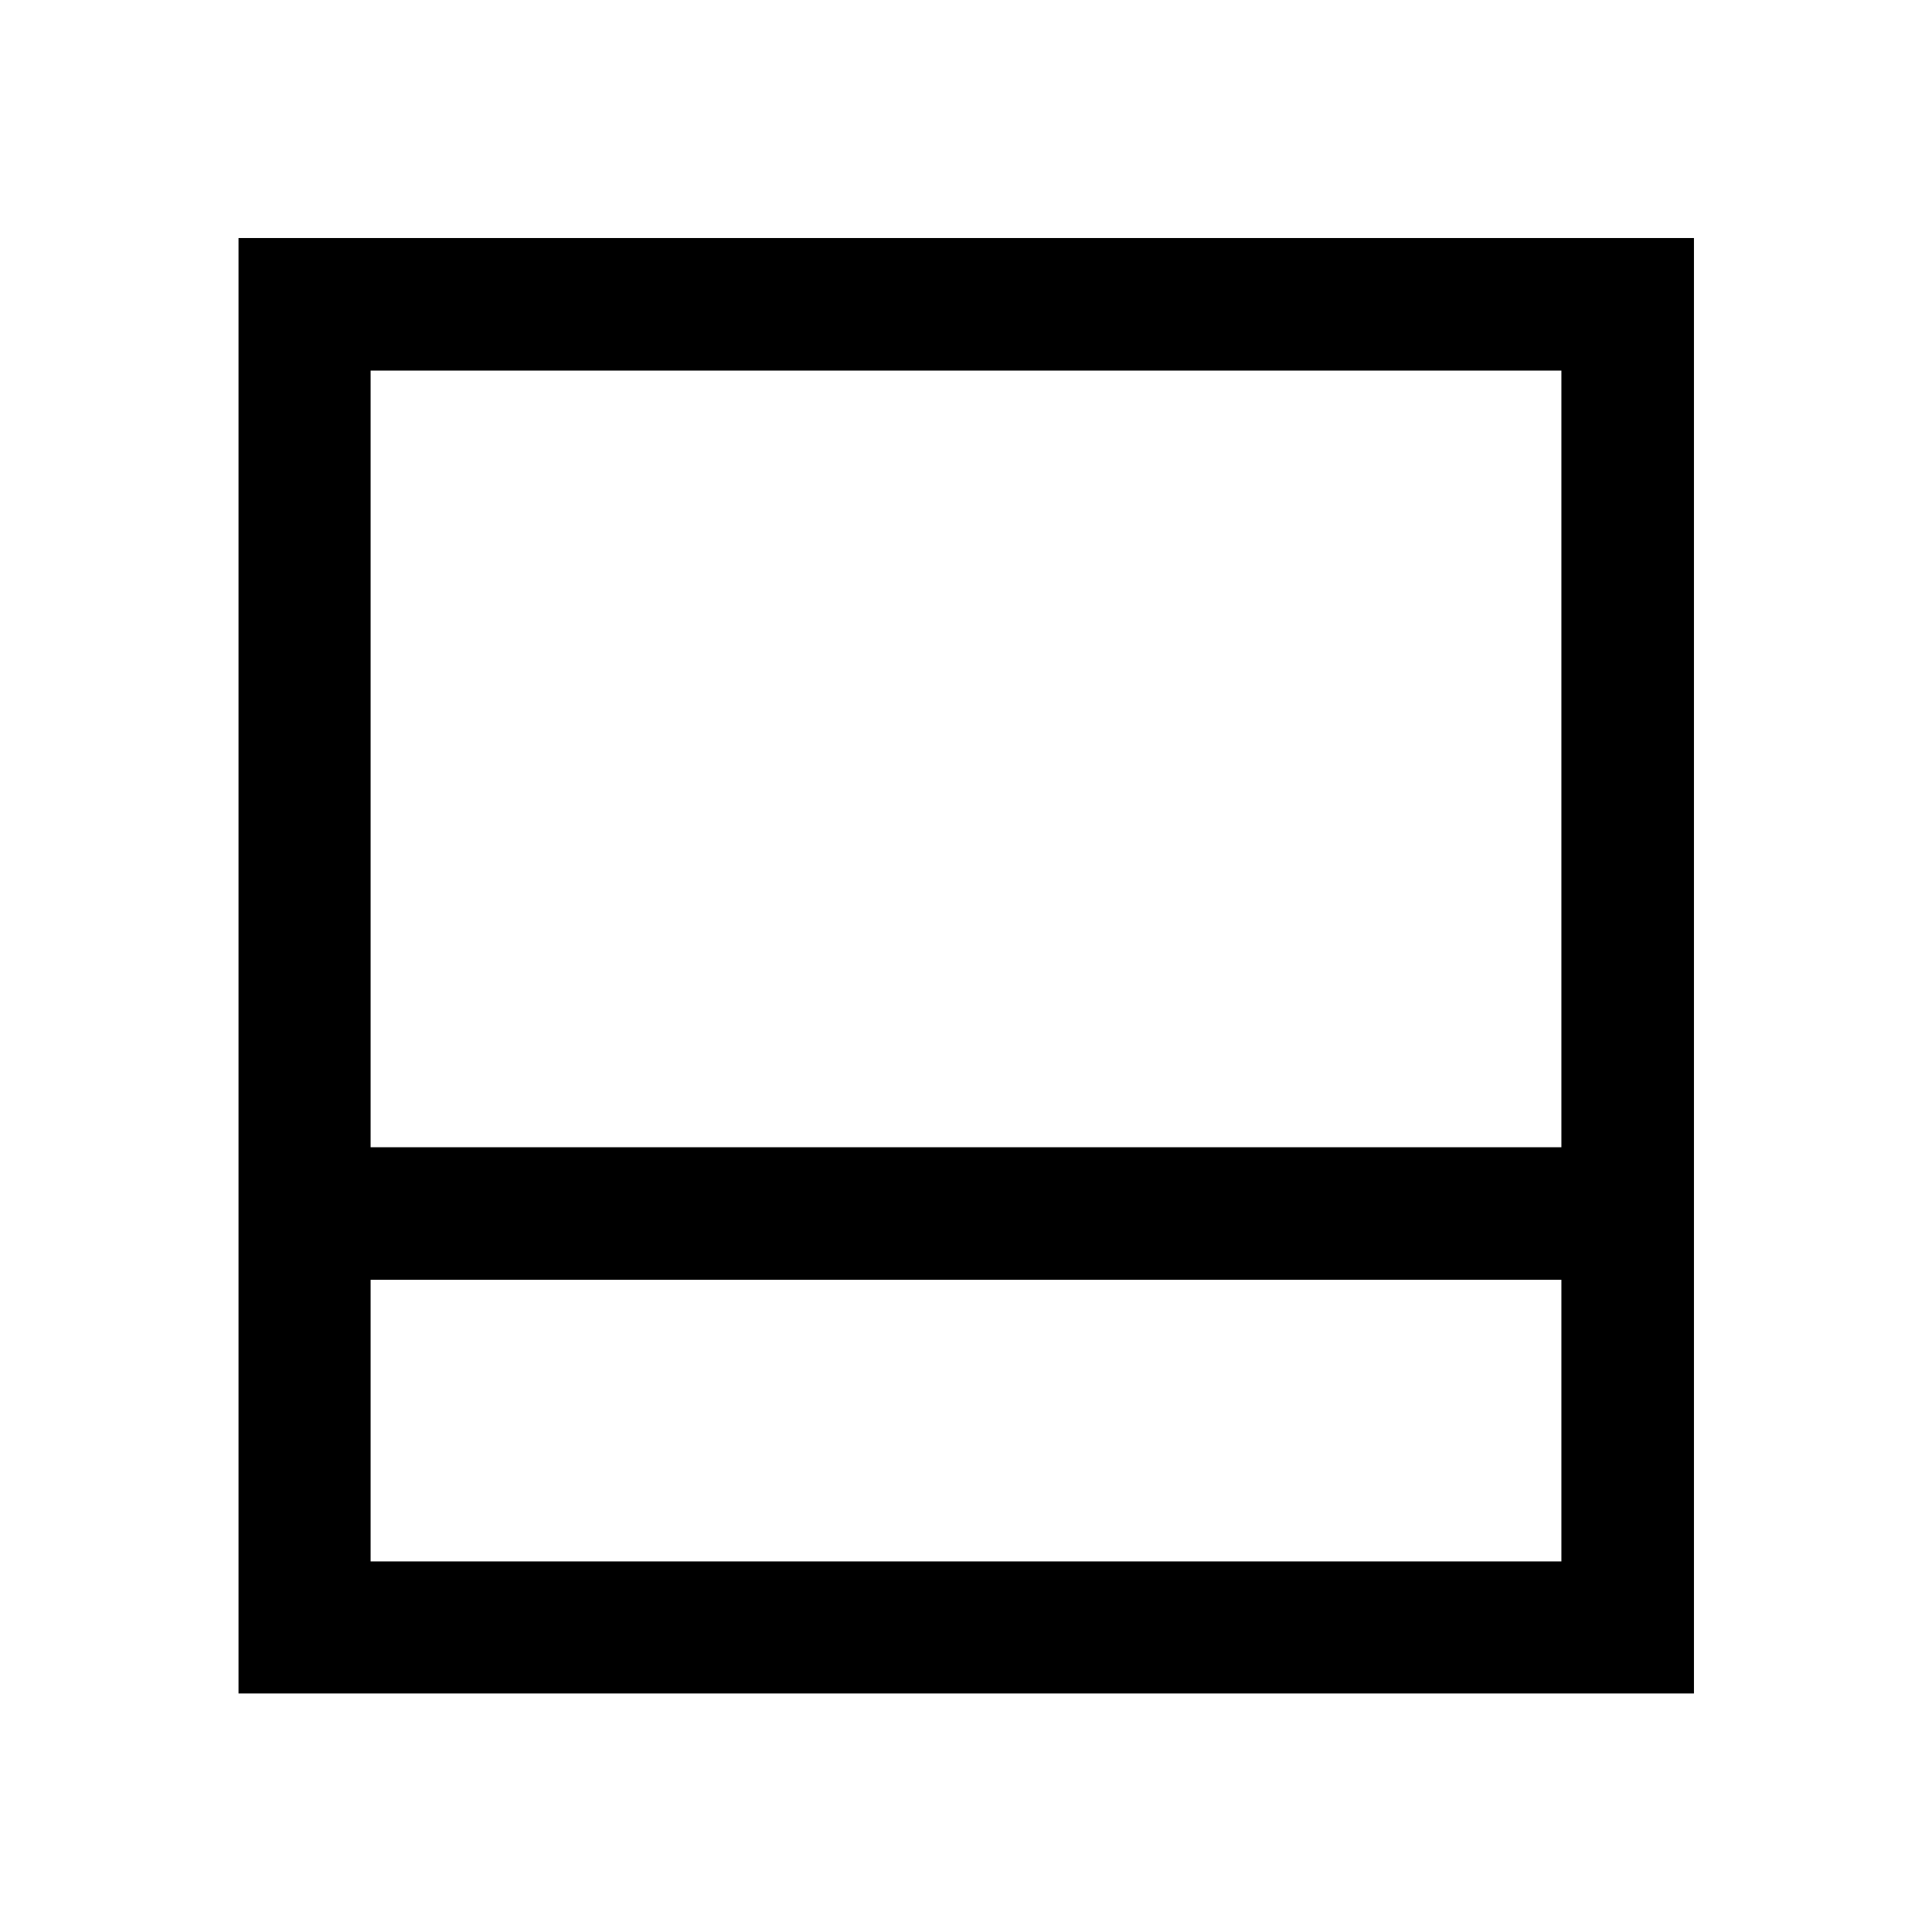 <svg xmlns="http://www.w3.org/2000/svg" height="48" viewBox="0 96 960 960" width="48"><path d="M184.152 871.848h591.696V731.935H184.152v139.913Zm0-205.783h591.696V280.152H184.152v385.913Zm0 65.87v139.913-139.913Zm-65.63 205.543V214.282h723.196v723.196H118.522Z"/></svg>